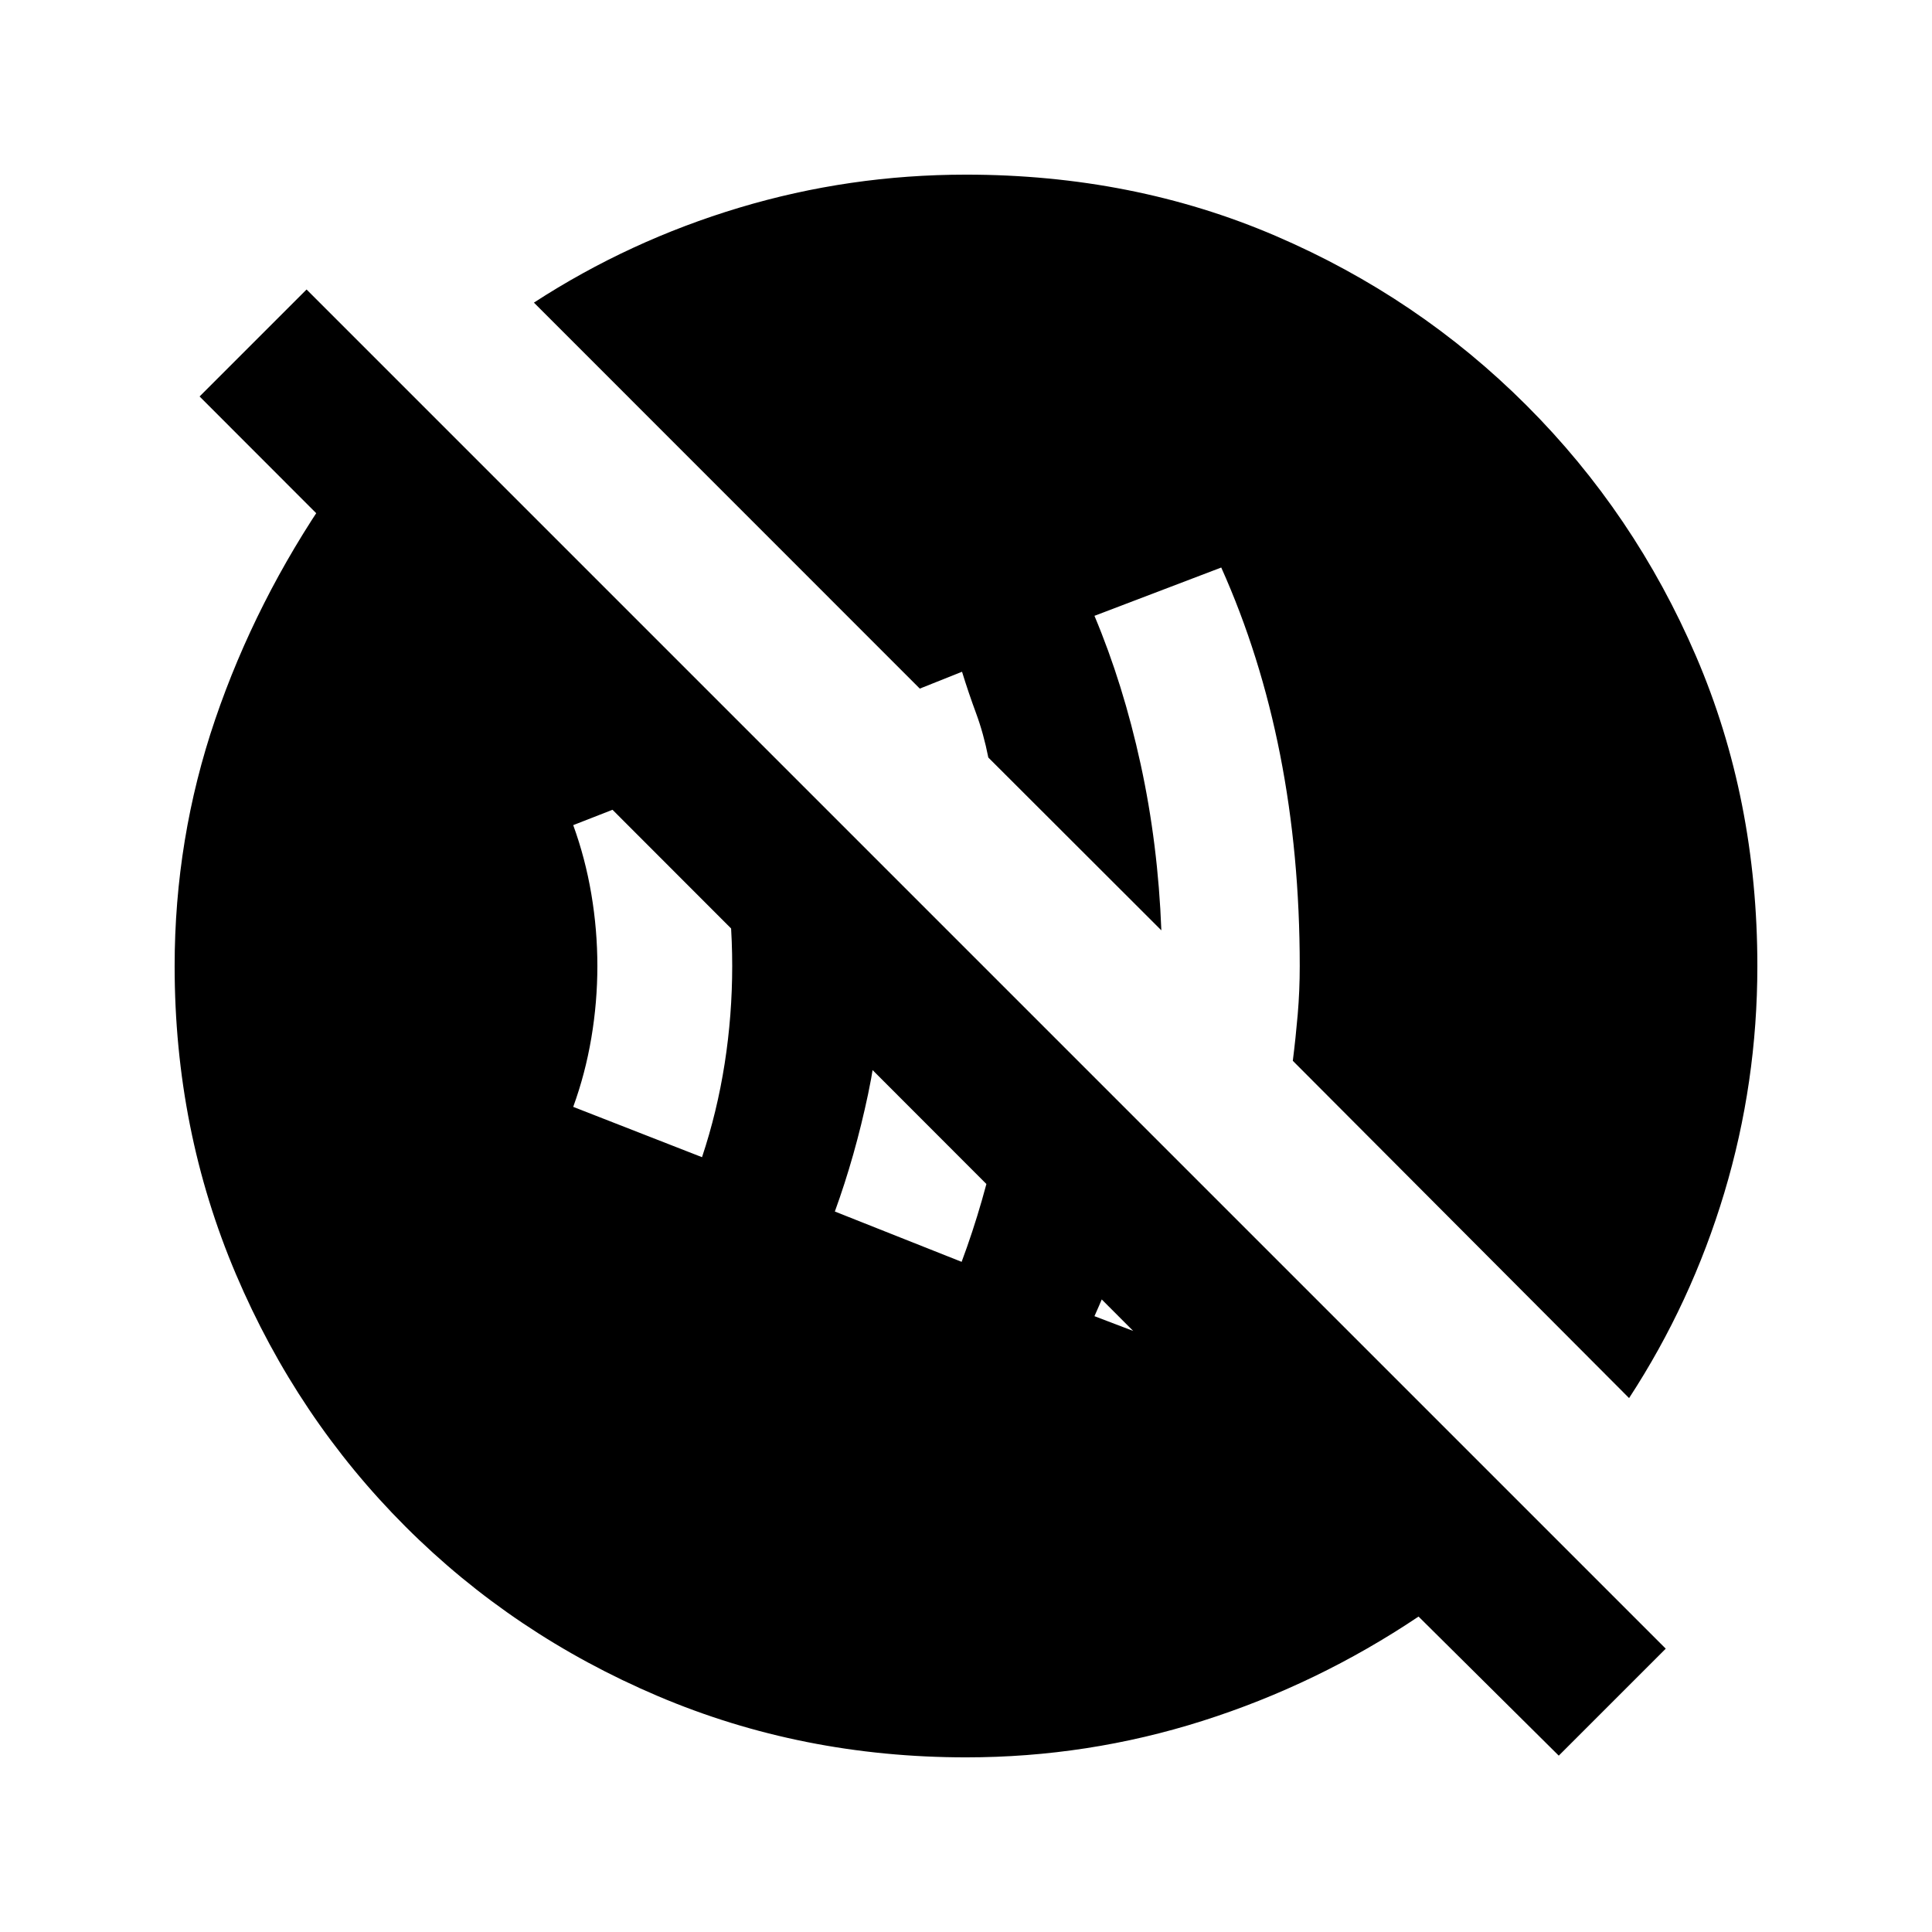<svg xmlns="http://www.w3.org/2000/svg" height="20" viewBox="0 -960 960 960" width="20"><path d="M606.83-282q6-14.63 11.06-28.76 5.07-14.13 10.07-29.76l-56.57-56.57q-3.93 24.7-10.97 47.3-7.03 22.59-16.59 43.79l63 24Zm-129-51q11.06-29.63 18.06-62.79 7-33.17 7.94-68.86l-71.2-71.2q2.07 14.2 3.63 27.55 1.57 13.35 1.57 28.3 0 33-6.5 63.75T414.83-358l63 25Zm-129-52q7.5-22.5 11.25-46.5t3.75-48.5q0-24.5-3.75-48.5T348.83-575l-64 25q6 16.5 9 34.25t3 35.75q0 18-3 35.75t-9 34.25l64 25ZM774.54-87.63l-69.67-69.11q-50.26 33.7-107.32 51.83-57.07 18.13-117.49 18.13-81.58 0-153.22-30.46-71.63-30.46-125.38-84.22-53.76-53.75-84.22-125.38-30.46-71.64-30.46-153.08 0-63.47 20.13-122.55 20.13-59.07 56.83-112.4h89.87l558.13 558.13H704.87L99.17-763l53.16-53.15L827.7-140.78l-53.16 53.15Zm34.94-177.67L642.39-432.89q1.44-11.4 2.44-23.06 1-11.65 1-24.05 0-55.5-9.75-105t-29.25-93l-63 24q14.3 34.04 22.95 73.74 8.65 39.69 10.29 82.54l-85.98-85.87q-2.35-11.93-6.14-22.16-3.78-10.23-6.92-20.46l-20.99 8.37L265.3-809.63q47.37-30.77 102.05-47.18T480-873.22q83.02 0 153.91 30.46 70.88 30.46 124.63 84.22 53.76 53.75 84.22 124.63 30.46 70.89 30.46 153.91 0 57.97-16.41 112.65-16.41 54.68-47.33 102.05Z"/></svg>
